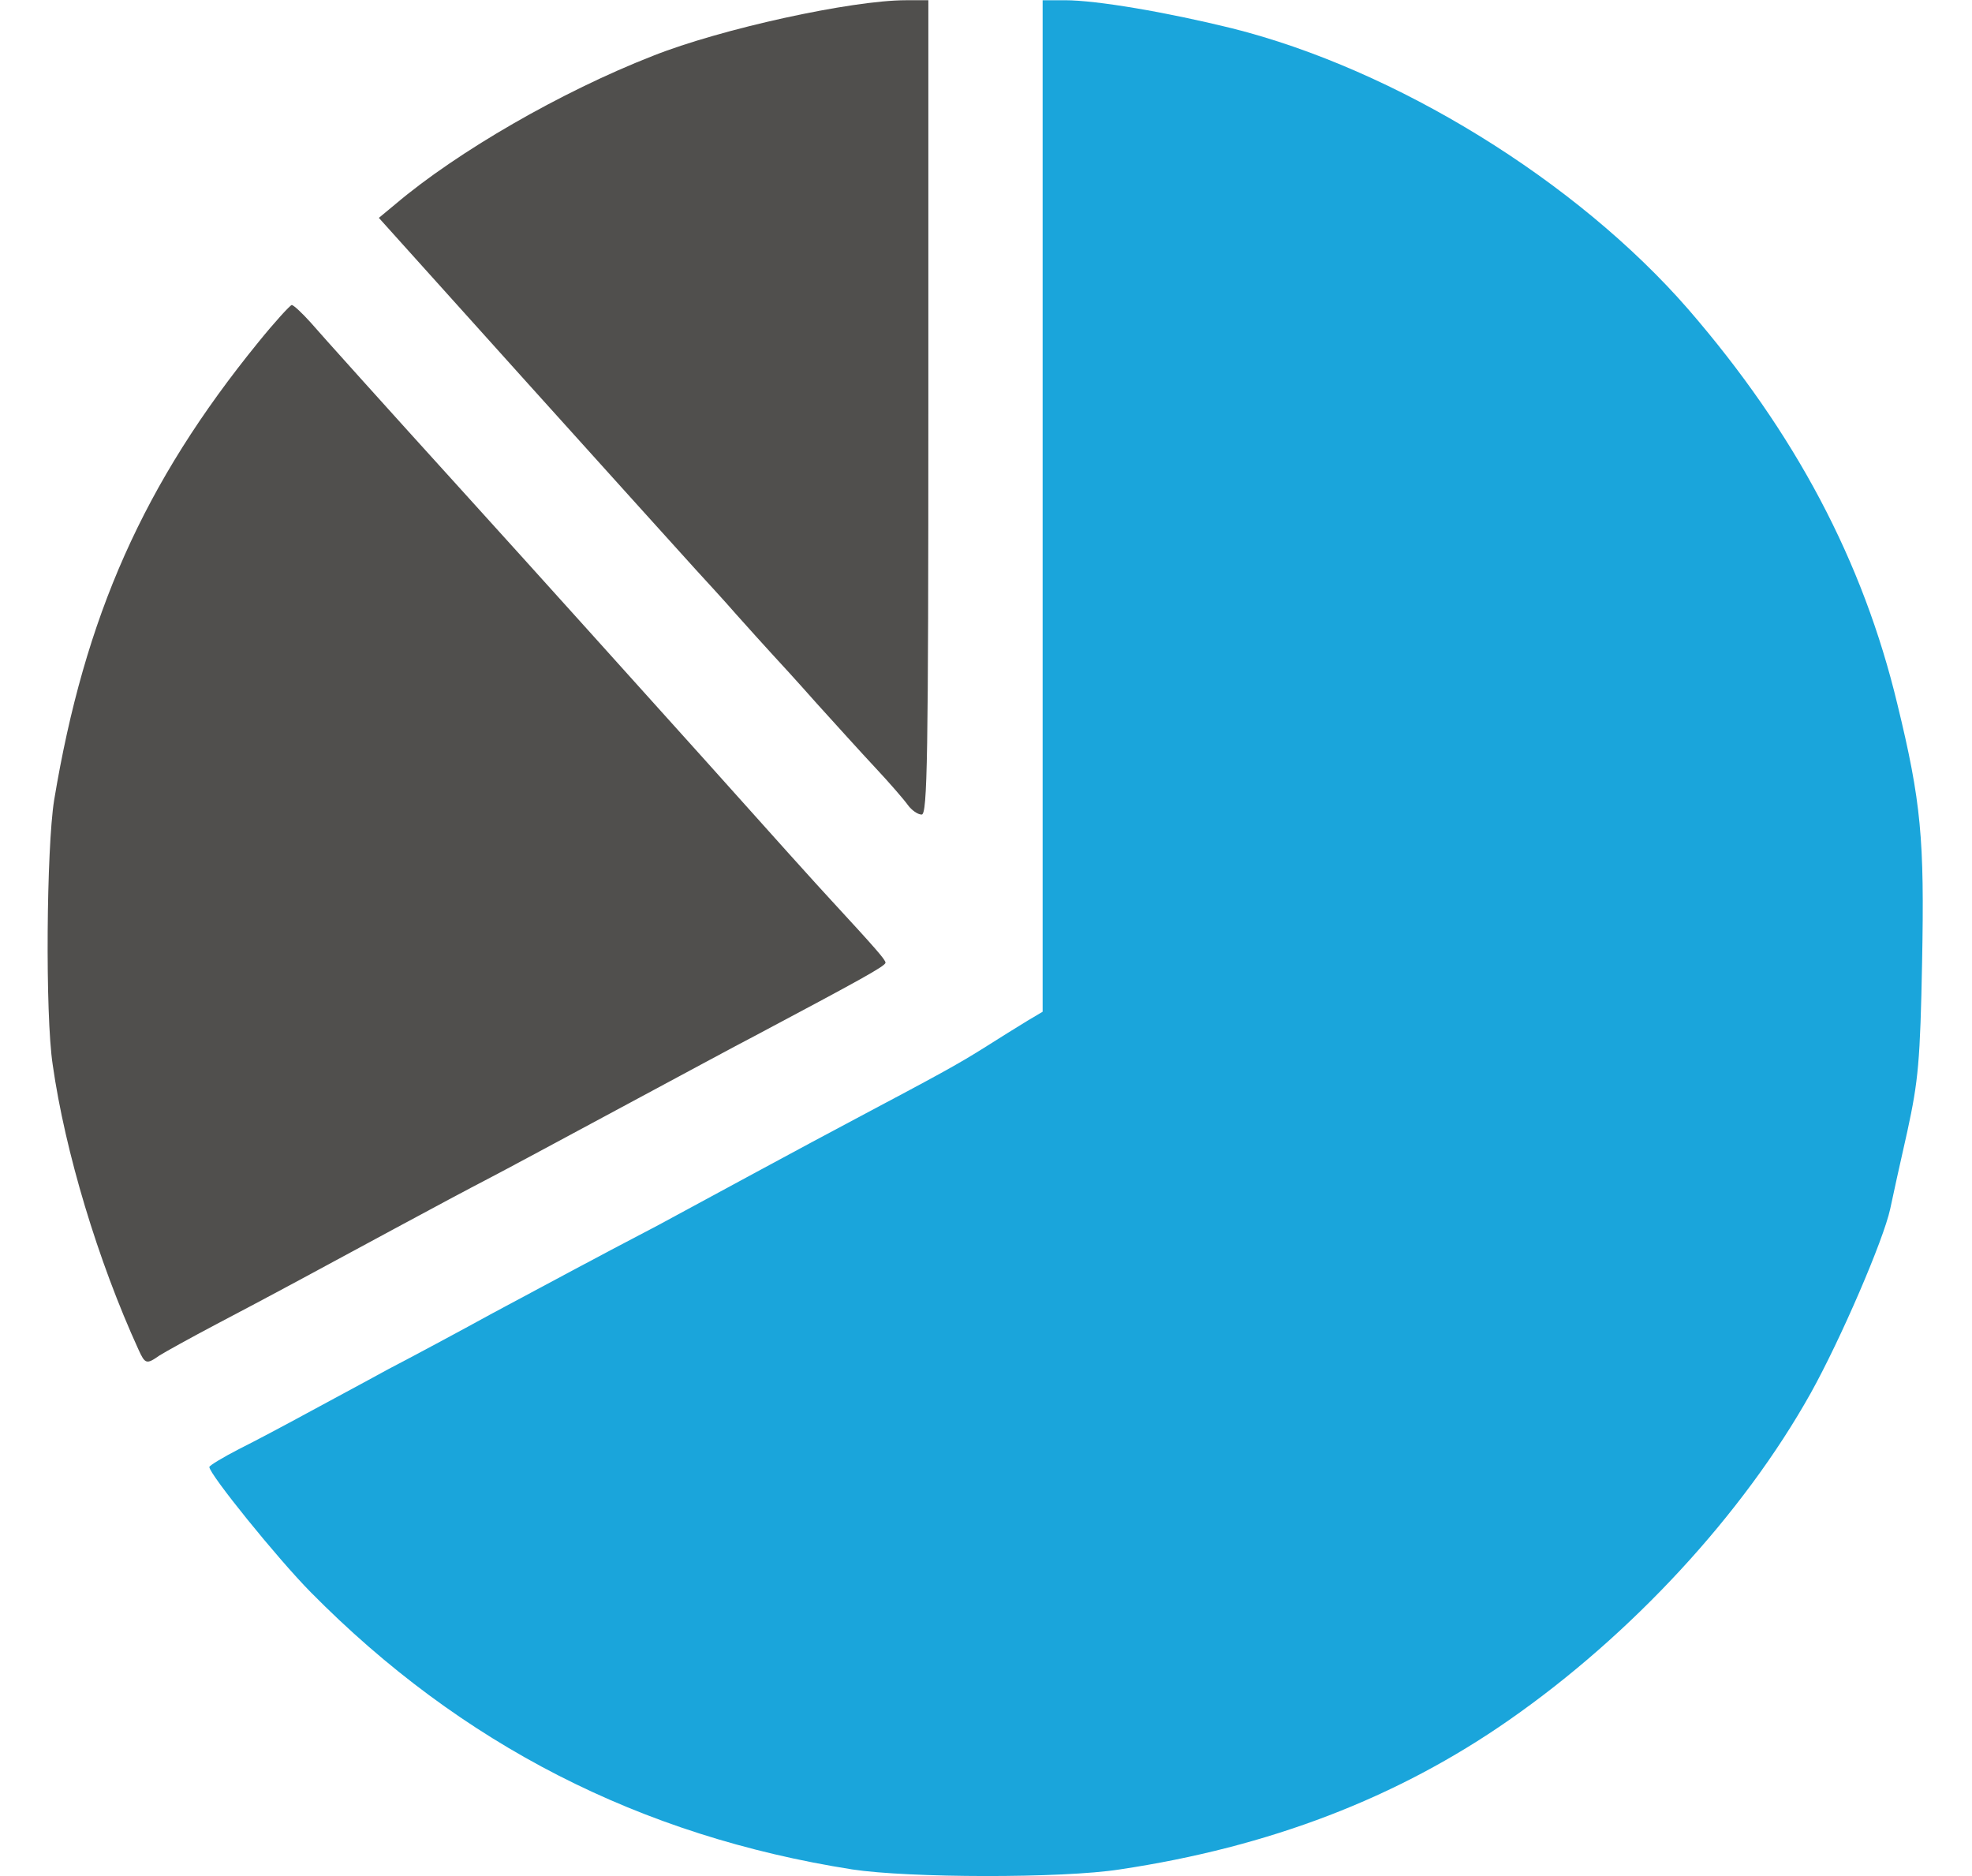 <?xml version="1.0" encoding="UTF-8" standalone="no"?>
<svg
   xmlns:dc="http://purl.org/dc/elements/1.1/"
   xmlns:cc="http://creativecommons.org/ns#"
   xmlns:rdf="http://www.w3.org/1999/02/22-rdf-syntax-ns#"
   xmlns:svg="http://www.w3.org/2000/svg"
   xmlns="http://www.w3.org/2000/svg"
   xmlns:sodipodi="http://sodipodi.sourceforge.net/DTD/sodipodi-0.dtd"
   xmlns:inkscape="http://www.inkscape.org/namespaces/inkscape"
   version="1.0"
   width="410"
   height="390"
   viewBox="0 0 4100 3900"
   preserveAspectRatio="xMidYMid meet"
   id="svg2"
   inkscape:version="0.91 r13725"
   sodipodi:docname="analytics-data.svg">
  <defs
     id="defs14" />
  <sodipodi:namedview
     pagecolor="#ffffff"
     bordercolor="#666666"
     borderopacity="1"
     objecttolerance="10"
     gridtolerance="10"
     guidetolerance="10"
     inkscape:pageopacity="0"
     inkscape:pageshadow="2"
     inkscape:window-width="1920"
     inkscape:window-height="1056"
     id="namedview12"
     showgrid="false"
     inkscape:zoom="1.18"
     inkscape:cx="108.16734"
     inkscape:cy="117.50349"
     inkscape:window-x="1920"
     inkscape:window-y="24"
     inkscape:window-maximized="1"
     inkscape:current-layer="g4144-3" />
  <g
     transform="matrix(0.99,0,0,0.99,68.945,-29.217)"
     id="g4144-3">
    <g
       style="fill:#504f4d;stroke:none"
       id="layer1-9-6">
      <path
         inkscape:connector-curvature="0"
         id="path5-1-7"
         d="M 221,2863 C 136,2677 67,2448 41,2265 25,2160 28,1810 44,1710 c 64,-386 188,-666 429,-962 34,-42 66,-77 70,-78 4,0 22,17 40,37 18,21 160,179 317,352 157,173 388,430 514,570 126,141 244,272 262,291 95,103 114,125 114,131 0,7 -53,36 -275,154 -33,17 -159,85 -280,150 -121,65 -247,133 -280,150 -33,17 -121,64 -195,104 -183,99 -257,139 -375,201 -55,29 -109,59 -120,66 -27,19 -30,18 -44,-13 z" />
      <path
         inkscape:connector-curvature="0"
         id="path7-2-5"
         d="m 1837,1720 c -7,-10 -38,-46 -68,-78 -30,-32 -85,-93 -124,-136 -38,-43 -81,-90 -95,-105 -14,-15 -47,-52 -74,-82 -26,-30 -65,-72 -85,-94 -20,-22 -178,-197 -351,-389 L 726,487 761,458 C 891,348 1109,222 1301,147 1444,90 1719,30 1833,30 l 47,0 0,855 c 0,738 -2,855 -14,855 -8,0 -21,-9 -29,-20 z" />
    </g>
    <g
       style="fill:#1aa5db;stroke:none;fill-opacity:1"
       id="layer2-7-3">
      <path
         inkscape:connector-curvature="0"
         id="path10-0-5"
         d="M 1720,3955 C 1275,3885 899,3693 583,3373 512,3301 370,3125 370,3110 c 0,-3 28,-20 63,-38 34,-17 98,-51 142,-75 44,-24 121,-65 170,-92 50,-26 149,-79 220,-118 131,-70 214,-115 348,-185 39,-21 133,-72 207,-112 74,-40 167,-90 205,-110 179,-95 214,-114 270,-149 33,-21 75,-47 93,-58 l 32,-19 0,-1062 0,-1062 47,0 c 66,0 213,25 351,59 343,86 723,320 958,590 225,260 367,529 439,829 50,205 57,284 52,540 -4,210 -8,251 -31,357 -15,66 -31,139 -36,163 -14,65 -104,274 -167,387 -142,254 -376,507 -633,686 -235,164 -504,267 -818,314 -121,19 -444,18 -562,0 z"
         style="fill:#1aa5db;fill-opacity:1" />
    </g>
  </g>
</svg>
